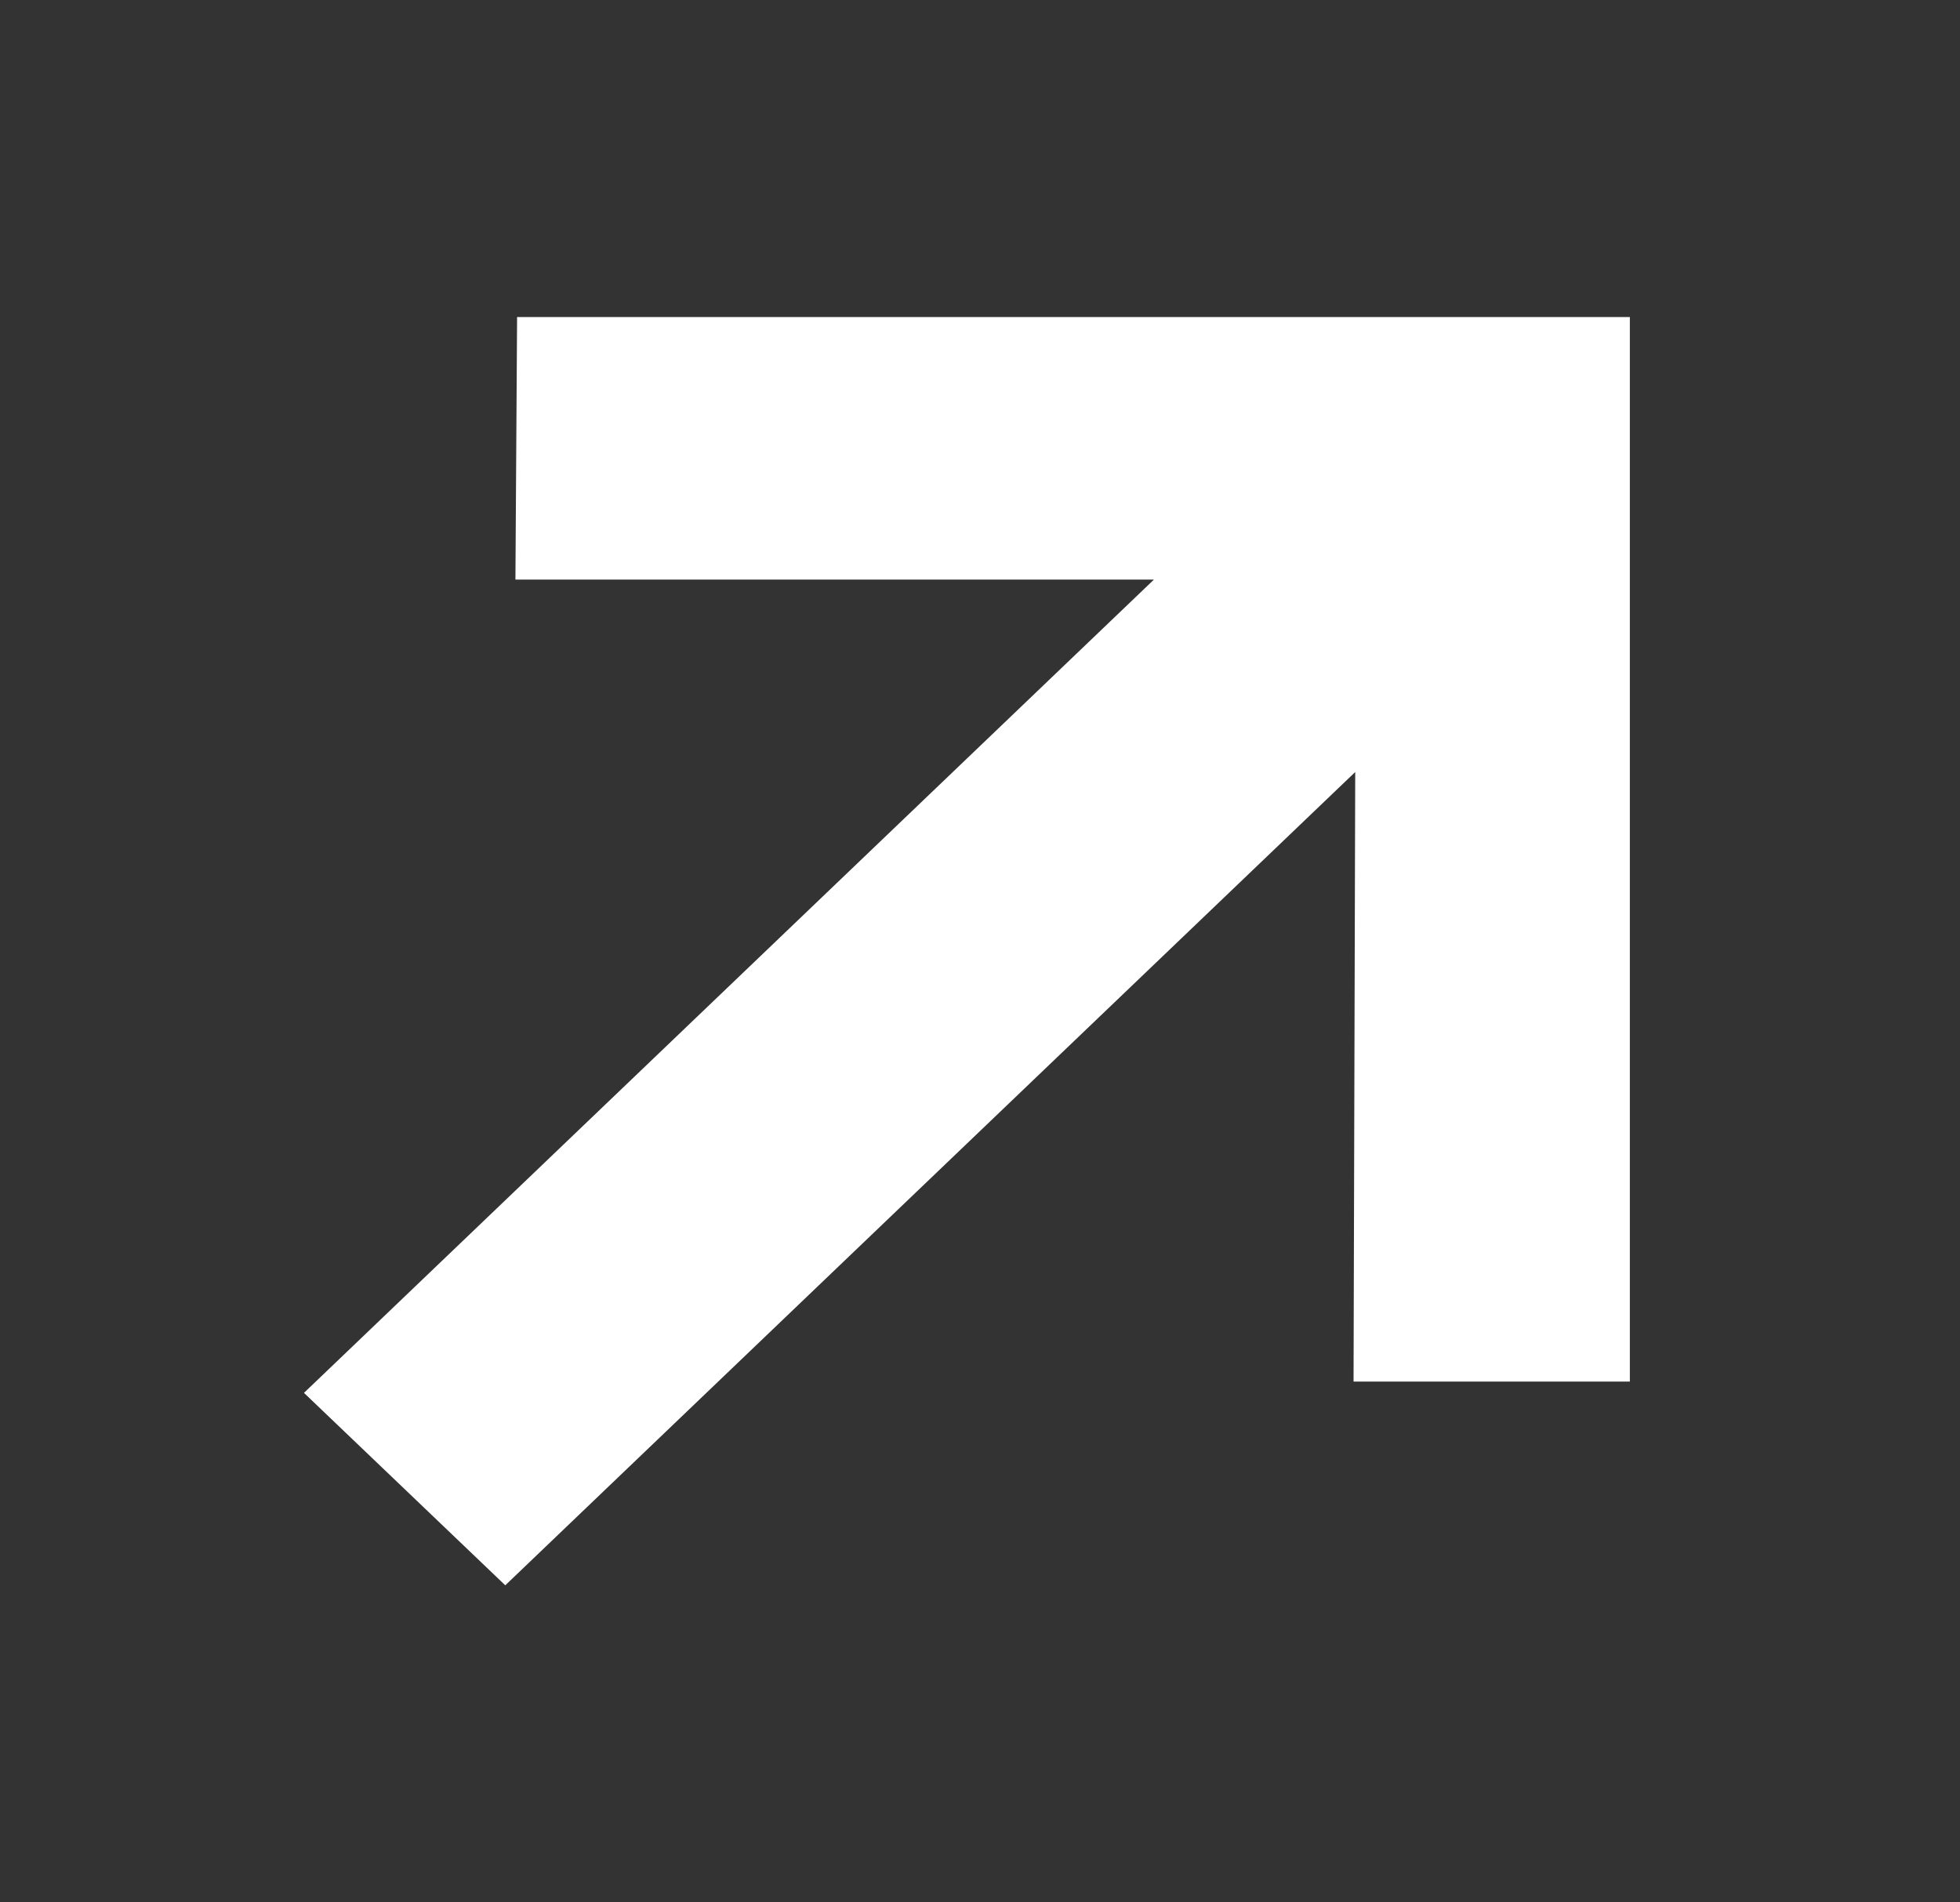 <svg width="34" height="33" viewBox="0 0 34 33" fill="none" xmlns="http://www.w3.org/2000/svg">
<rect x="0" y="0" width="34" height="33" fill="#333333" stroke="none"/>
<path d="M8.765 27.5L5.273 24.162L20.017 10.054H8.941L8.97 5.5H28.273V23.966H23.48L23.509 13.392L8.765 27.5Z" fill="white"/>
</svg>
